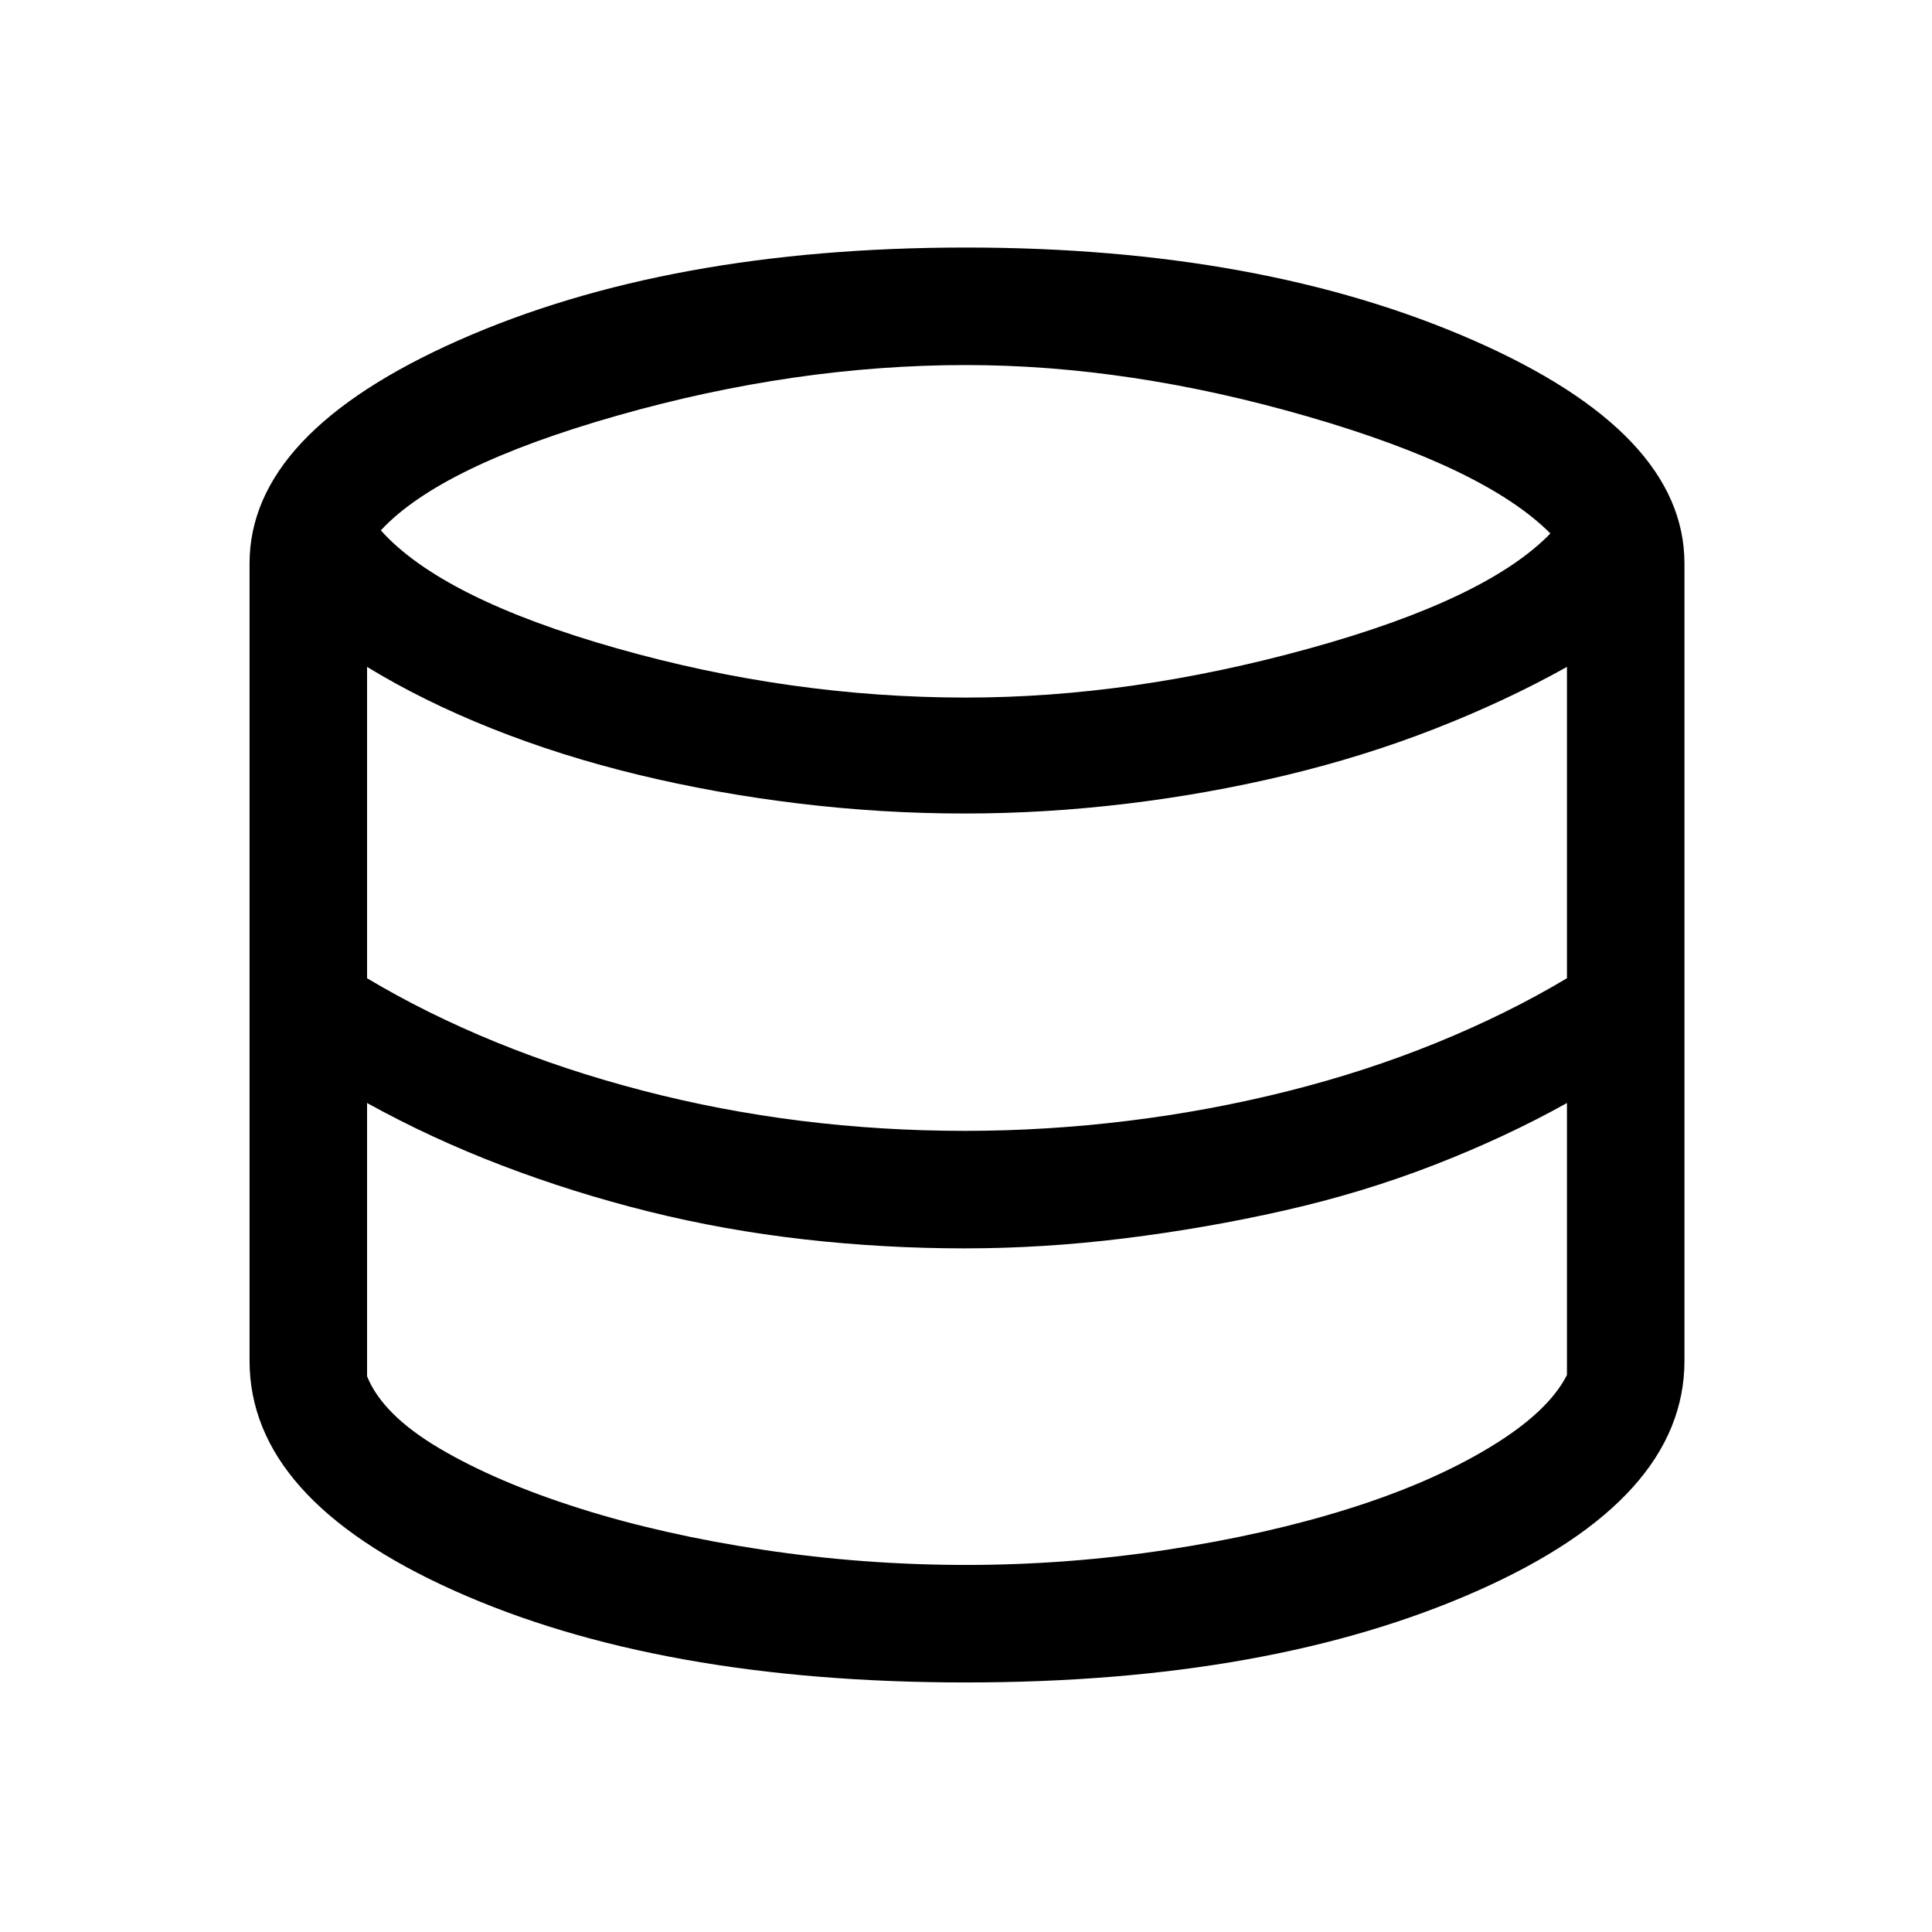 <svg xmlns="http://www.w3.org/2000/svg" height="48" viewBox="0 -960 960 960" width="48"><path d="M480-124q-152.61 0-254.31-45.62Q124-215.23 124-283.85V-680q0-64.92 104.04-110.96Q332.08-837 480-837q146.92 0 251.96 46.04Q837-744.92 837-680v396.15q0 68.62-102.69 114.23Q631.61-124 480-124Zm0-489.38q82.23 0 170.38-24.35 88.16-24.35 120-57.19-32.46-32.62-120.73-58.16-88.27-25.53-169.65-25.53-84.85 0-172.96 25.03-88.12 25.04-117.81 57.12 30.31 33.84 116.73 58.46 86.42 24.62 174.04 24.62Zm-.62 215.3q40.62 0 81.24-5 40.61-5 79.53-14.8 38.93-9.81 73.97-24.12 35.03-14.31 64.49-31.92v-154.7q-30.46 17-65.8 30.81-35.35 13.81-74.27 23.12-38.92 9.3-79.23 14.11-40.31 4.81-79.93 4.81-41.38 0-82.69-5-41.31-5-79.73-14.31T244.38-598q-34.15-13.62-61.99-30.62v154.7q29.46 17.61 63.99 31.73 34.54 14.11 72.97 24.11 38.42 10 78.53 15 40.12 5 81.5 5Zm.62 215.69q50.31 0 99.77-7.53 49.46-7.54 90.35-20.39 40.88-12.84 70.03-30.46 29.16-17.61 38.46-36v-135.15q-30.46 17-65.99 30.8-35.54 13.81-74.47 22.62-38.92 8.81-79.23 13.81-40.3 5-79.54 5-40.38 0-80-4.5-39.61-4.5-77.03-13.81-37.43-9.31-72.77-22.81-35.35-13.5-67.19-31.11v135.77q7.69 19.15 36.03 35.88 28.35 16.73 69.54 29.77 41.19 13.04 91.16 20.58 49.96 7.53 100.88 7.53Z"/></svg>